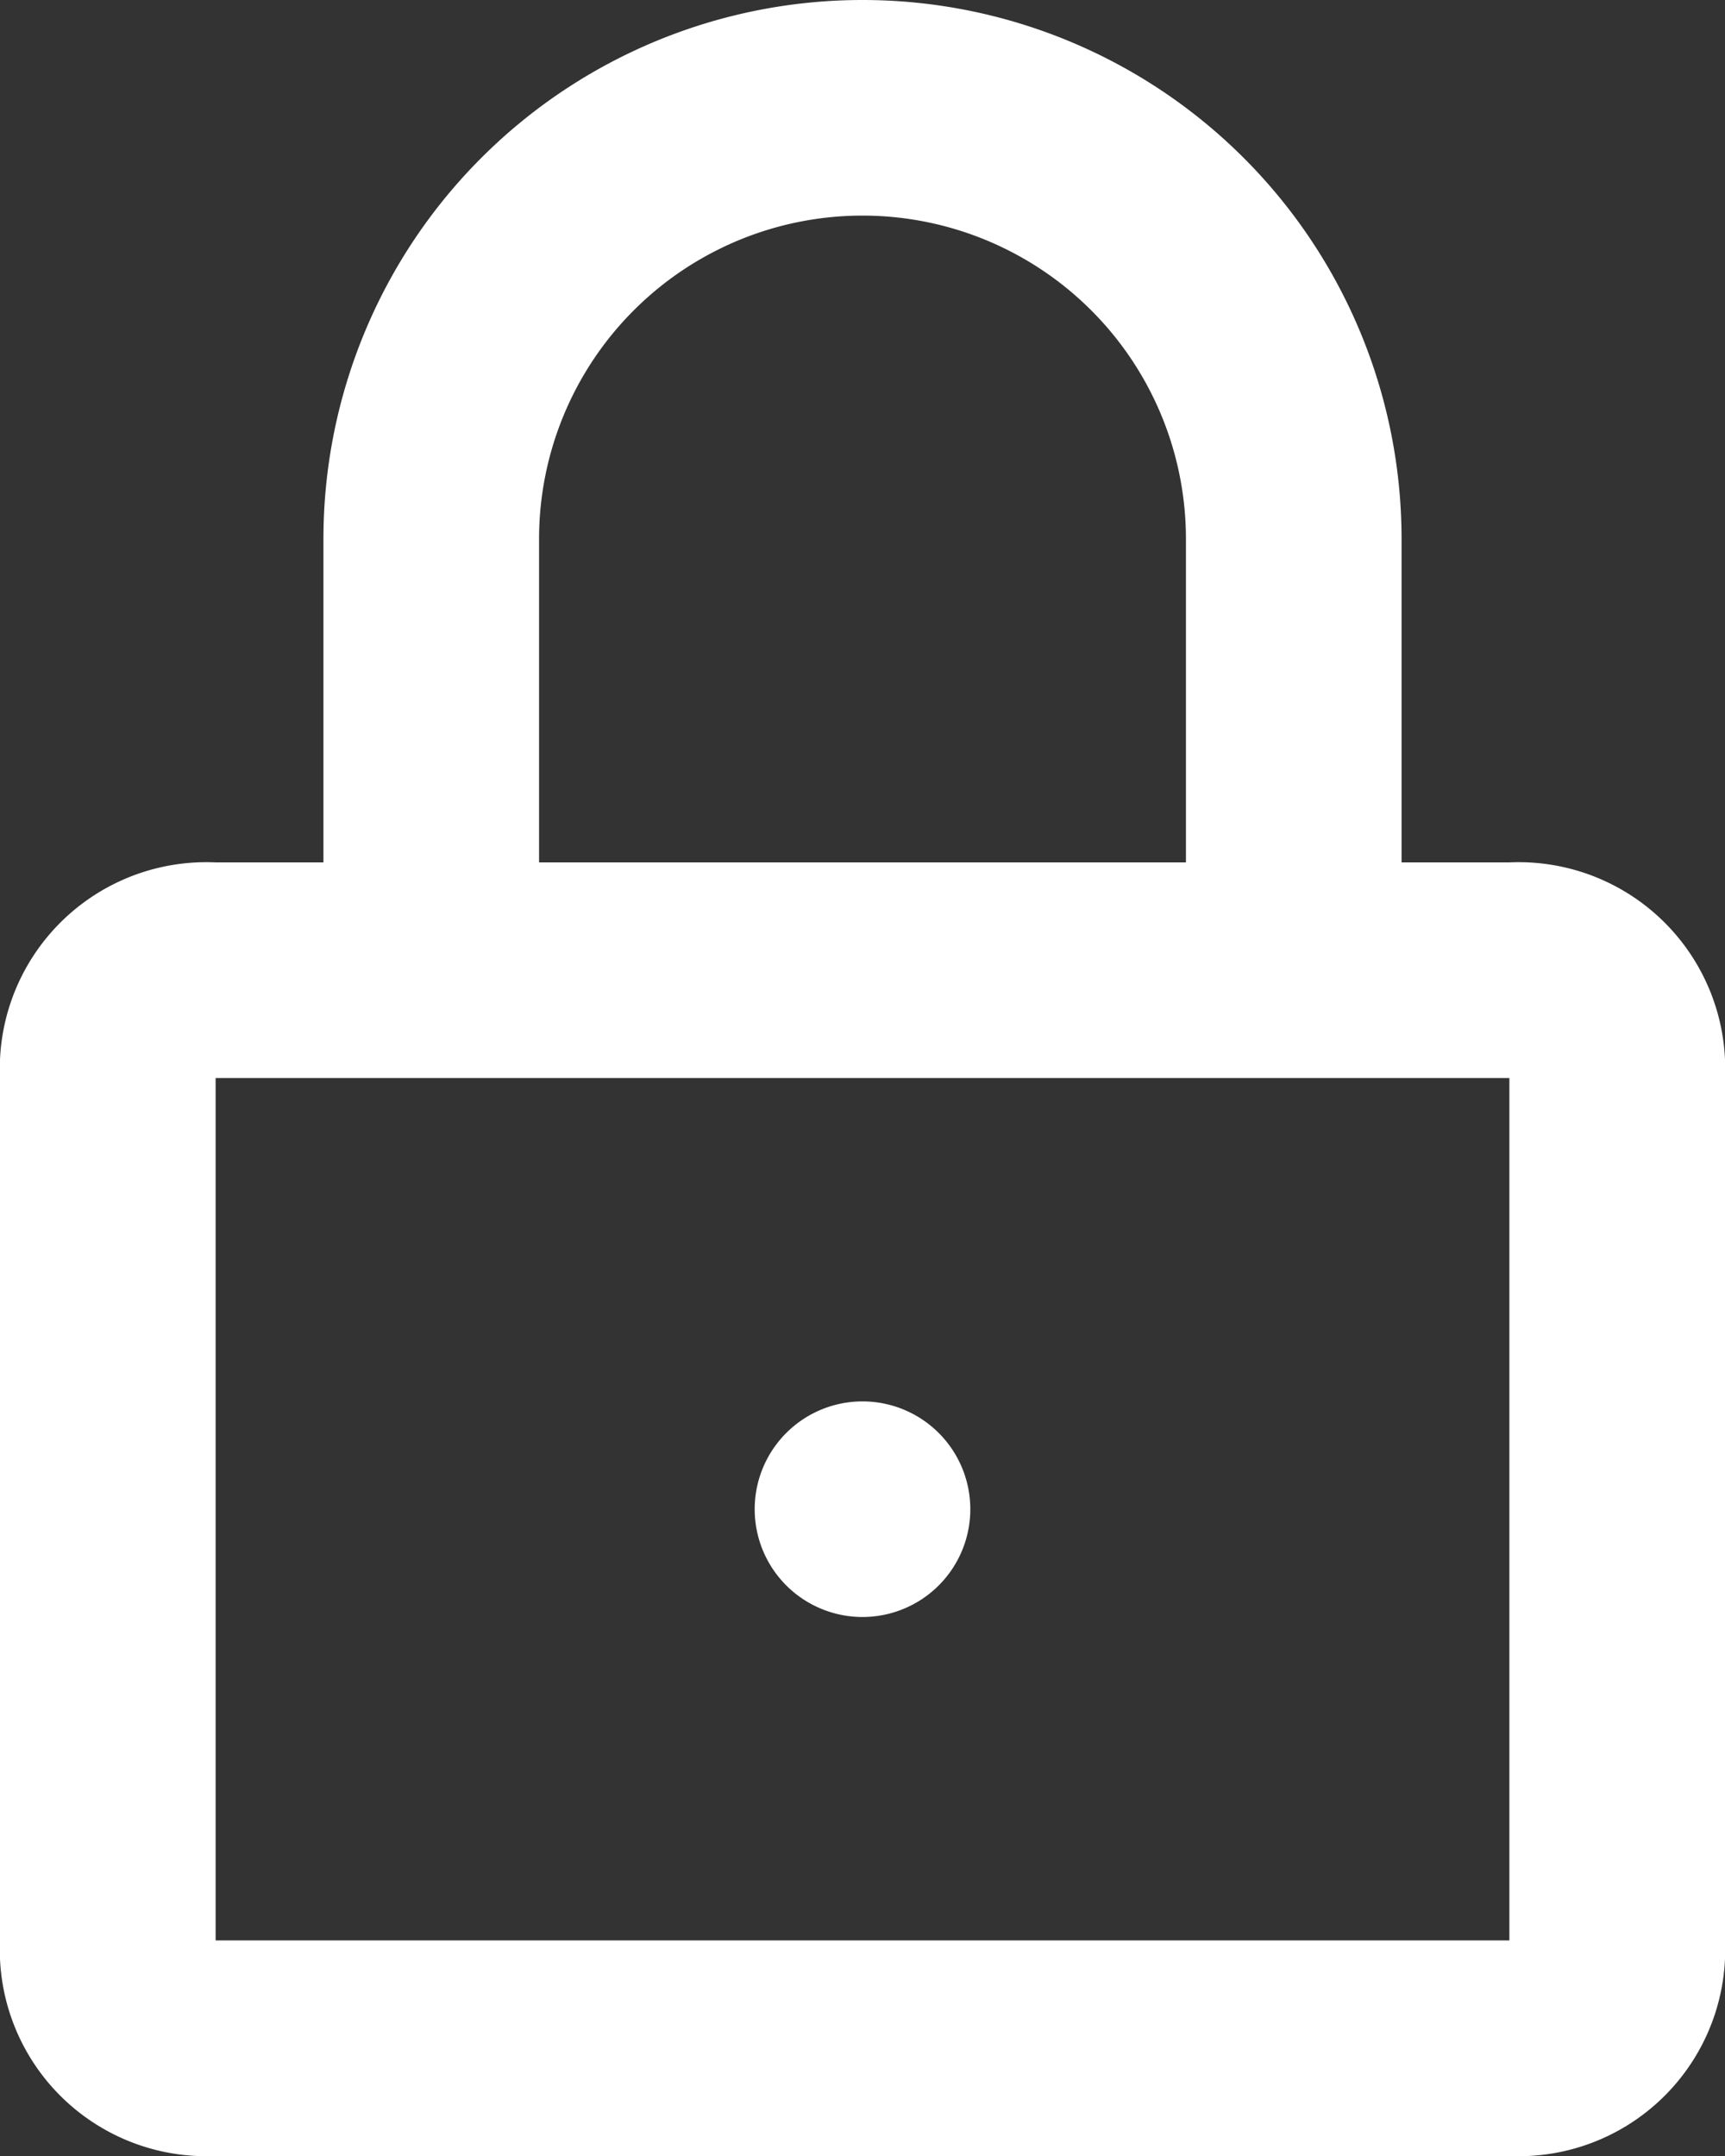 <svg xmlns="http://www.w3.org/2000/svg" width="14" height="17.5" viewBox="0 0 14 17.5">
  <rect x="0" y="0" width="14" height="17.5" fill="#333333" stroke="none"/>
  <path id="lock" d="M6.625,9V6.375a4.375,4.375,0,1,1,8.75,0V9h.875A1.676,1.676,0,0,1,18,10.6V17.9a1.676,1.676,0,0,1-1.75,1.6H5.75A1.676,1.676,0,0,1,4,17.9V10.6A1.676,1.676,0,0,1,5.75,9Zm1.75,0h5.25V6.375a2.625,2.625,0,0,0-5.25,0ZM5.75,10.75v7h10.5v-7ZM11,15.125a.875.875,0,1,1,.875-.875A.875.875,0,0,1,11,15.125Z" transform="translate(-4 -2)" fill="#fff" fill-rule="evenodd"/>
</svg>
